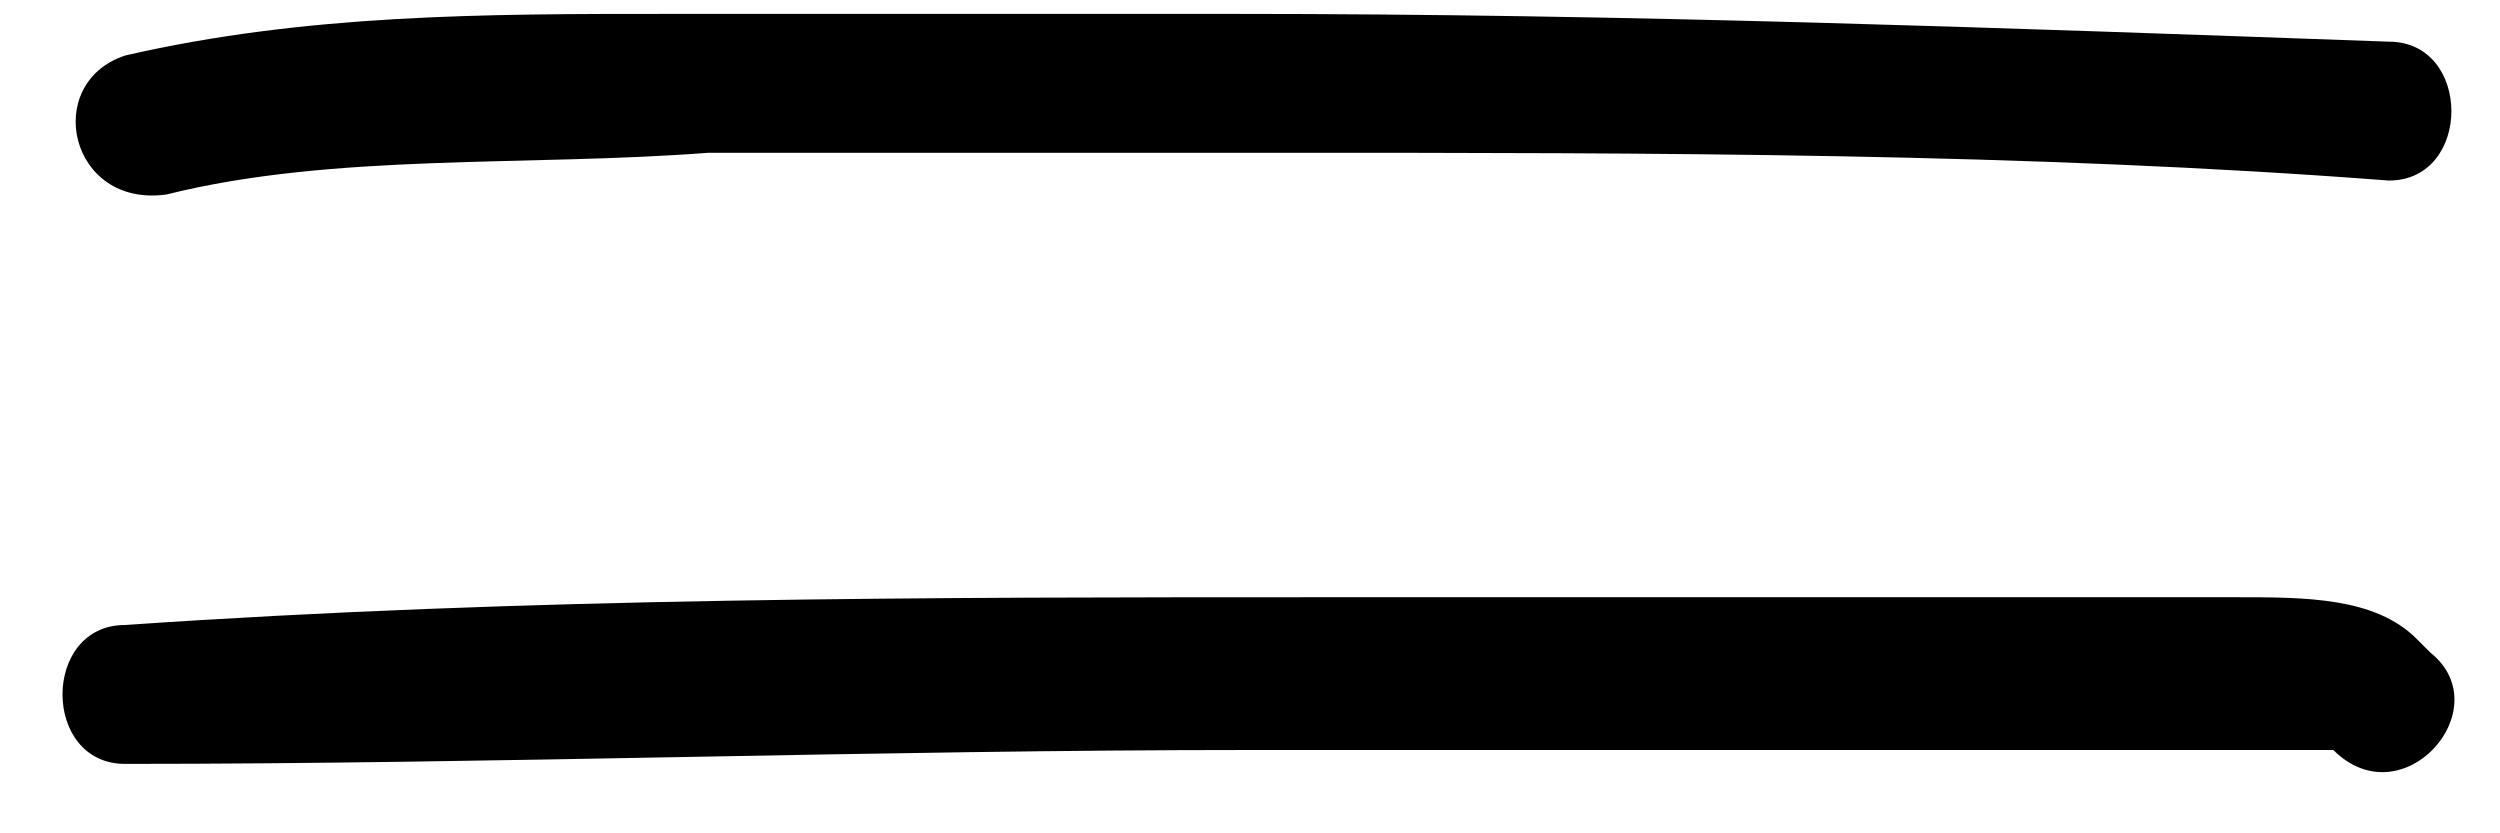 <?xml version="1.0" encoding="UTF-8"?>
<svg id="Layer_1" xmlns="http://www.w3.org/2000/svg" version="1.1" viewBox="0 0 18 6">
  <!-- Generator: Adobe Illustrator 29.8.2, SVG Export Plug-In . SVG Version: 2.1.1 Build 3)  -->
  <path d="M17.2.3c-2.8-.1-5.5-.2-8.3-.2-1.4,0-2.7,0-4.1,0-1.3,0-2.6,0-3.9.3-.6.2-.4,1.1.3,1,1.2-.3,2.6-.2,3.9-.3,1.4,0,2.7,0,4.1,0,2.7,0,5.4,0,8,.2.6,0,.6-1,0-1Z"/>
  <path d="M17.4,4.6c-.3-.3-.8-.3-1.3-.3-.7,0-1.5,0-2.2,0-1.4,0-2.9,0-4.3,0-2.9,0-5.8,0-8.7.2-.6,0-.6,1,0,1,2.7,0,5.4-.1,8.1-.1,1.3,0,2.6,0,4,0,.7,0,1.3,0,2,0,.3,0,.7,0,1,0s.3,0,.5,0c0,0,.4,0,.3,0,.5.5,1.2-.3.7-.7Z"/>
</svg>